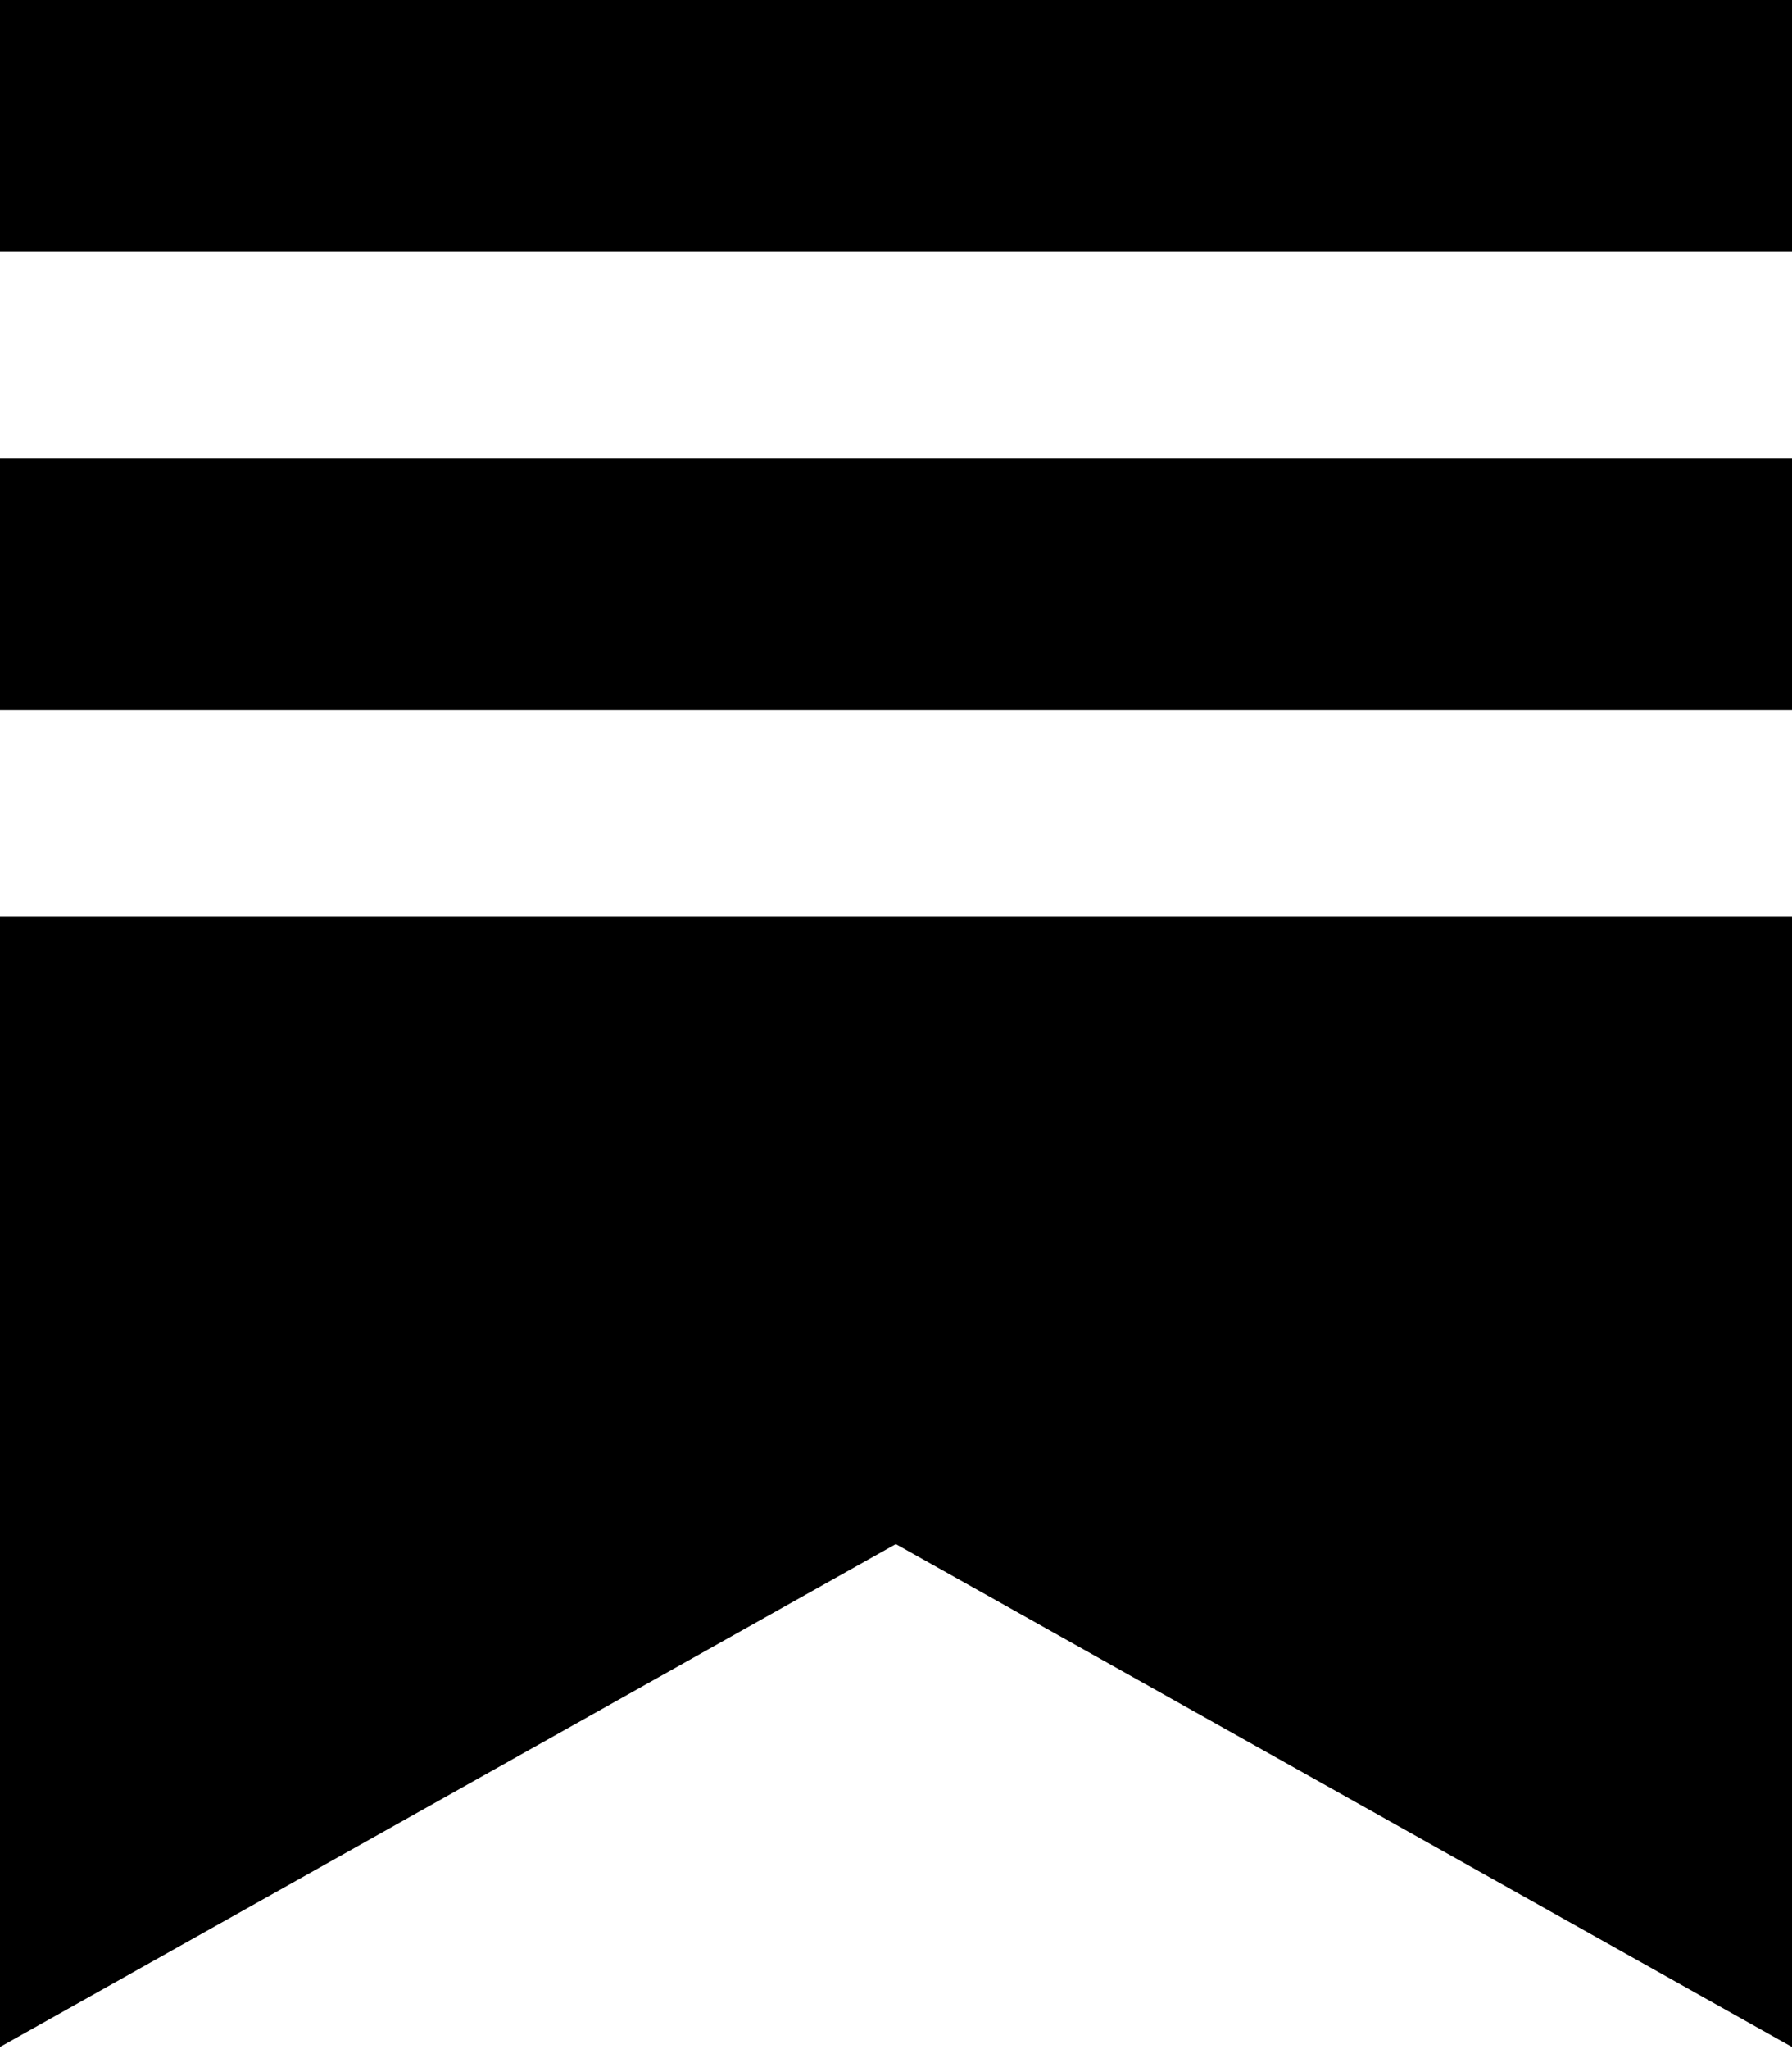 <?xml version="1.0" encoding="UTF-8" standalone="no"?>
<!DOCTYPE svg PUBLIC "-//W3C//DTD SVG 1.1//EN" "http://www.w3.org/Graphics/SVG/1.1/DTD/svg11.dtd">
<svg width="100%" height="100%" viewBox="0 0 448 512" version="1.1" xmlns="http://www.w3.org/2000/svg" xmlns:xlink="http://www.w3.org/1999/xlink" xml:space="preserve" xmlns:serif="http://www.serif.com/" style="fill-rule:evenodd;clip-rule:evenodd;stroke-linejoin:round;stroke-miterlimit:2;">
    <path d="M0,0L448,0L448,62.804L0,62.804L0,0ZM0,229.083L448,229.083L448,511.471L223.954,385.808L0,511.471L0,229.083ZM0,114.541L448,114.541L448,177.345L0,177.345L0,114.541Z"/>
</svg>
